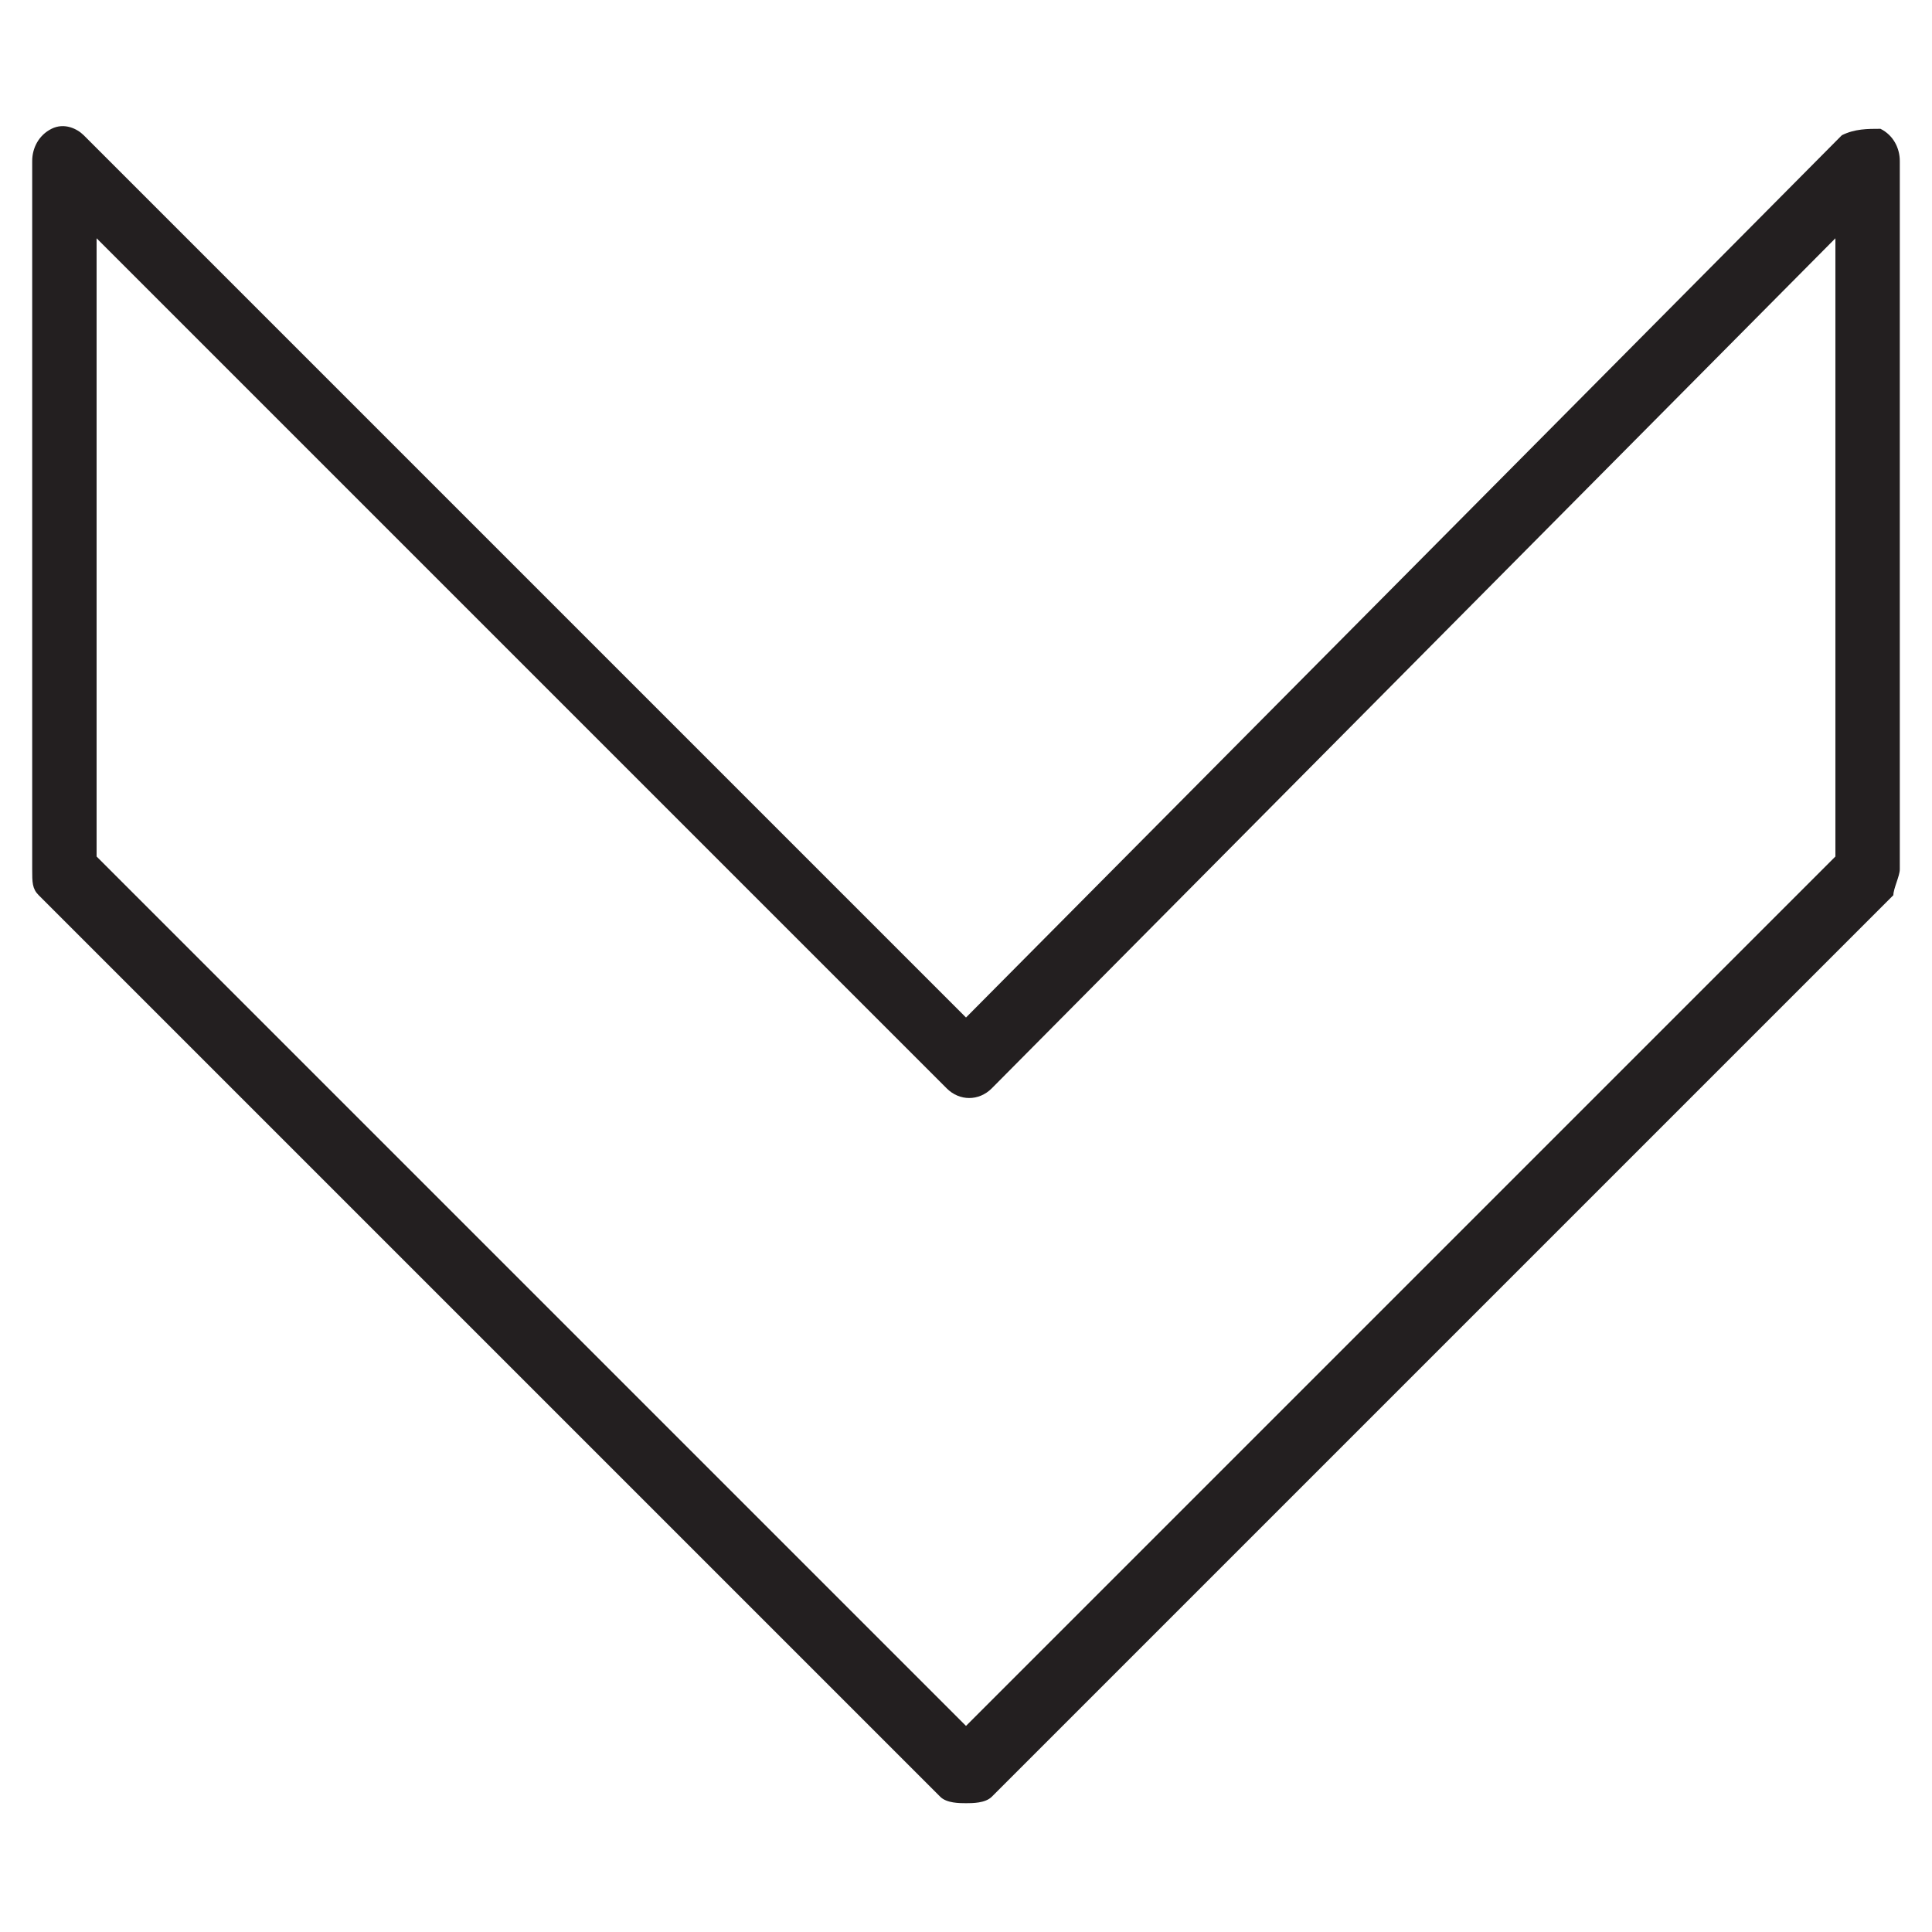 <?xml version="1.0" encoding="utf-8"?>
<!-- Generator: Adobe Illustrator 19.0.0, SVG Export Plug-In . SVG Version: 6.00 Build 0)  -->
<svg version="1.1" id="Layer_1" xmlns="http://www.w3.org/2000/svg" xmlns:xlink="http://www.w3.org/1999/xlink" x="0px" y="0px"
	 viewBox="0 0 30 30" style="enable-background:new 0 0 30 30;" xml:space="preserve">
<style type="text/css">
	.st0{fill:#231F20;}
</style>
<g>
	<path class="st0" d="M15,28c-0.1,0-0.3,0-0.4-0.1l-14-14c-0.1-0.1-0.1-0.2-0.1-0.4v-11c0-0.2,0.1-0.4,0.3-0.5s0.4,0,0.5,0.1
		L15,15.8L28.6,2.1C28.8,2,29,2,29.2,2c0.2,0.1,0.3,0.3,0.3,0.5v11c0,0.1-0.1,0.3-0.1,0.4l-14,14C15.3,28,15.1,28,15,28z M1.5,13.3
		L15,26.8l13.5-13.5V3.7L15.4,16.9c-0.2,0.2-0.5,0.2-0.7,0L1.5,3.7V13.3z"/>
</g>
</svg>
